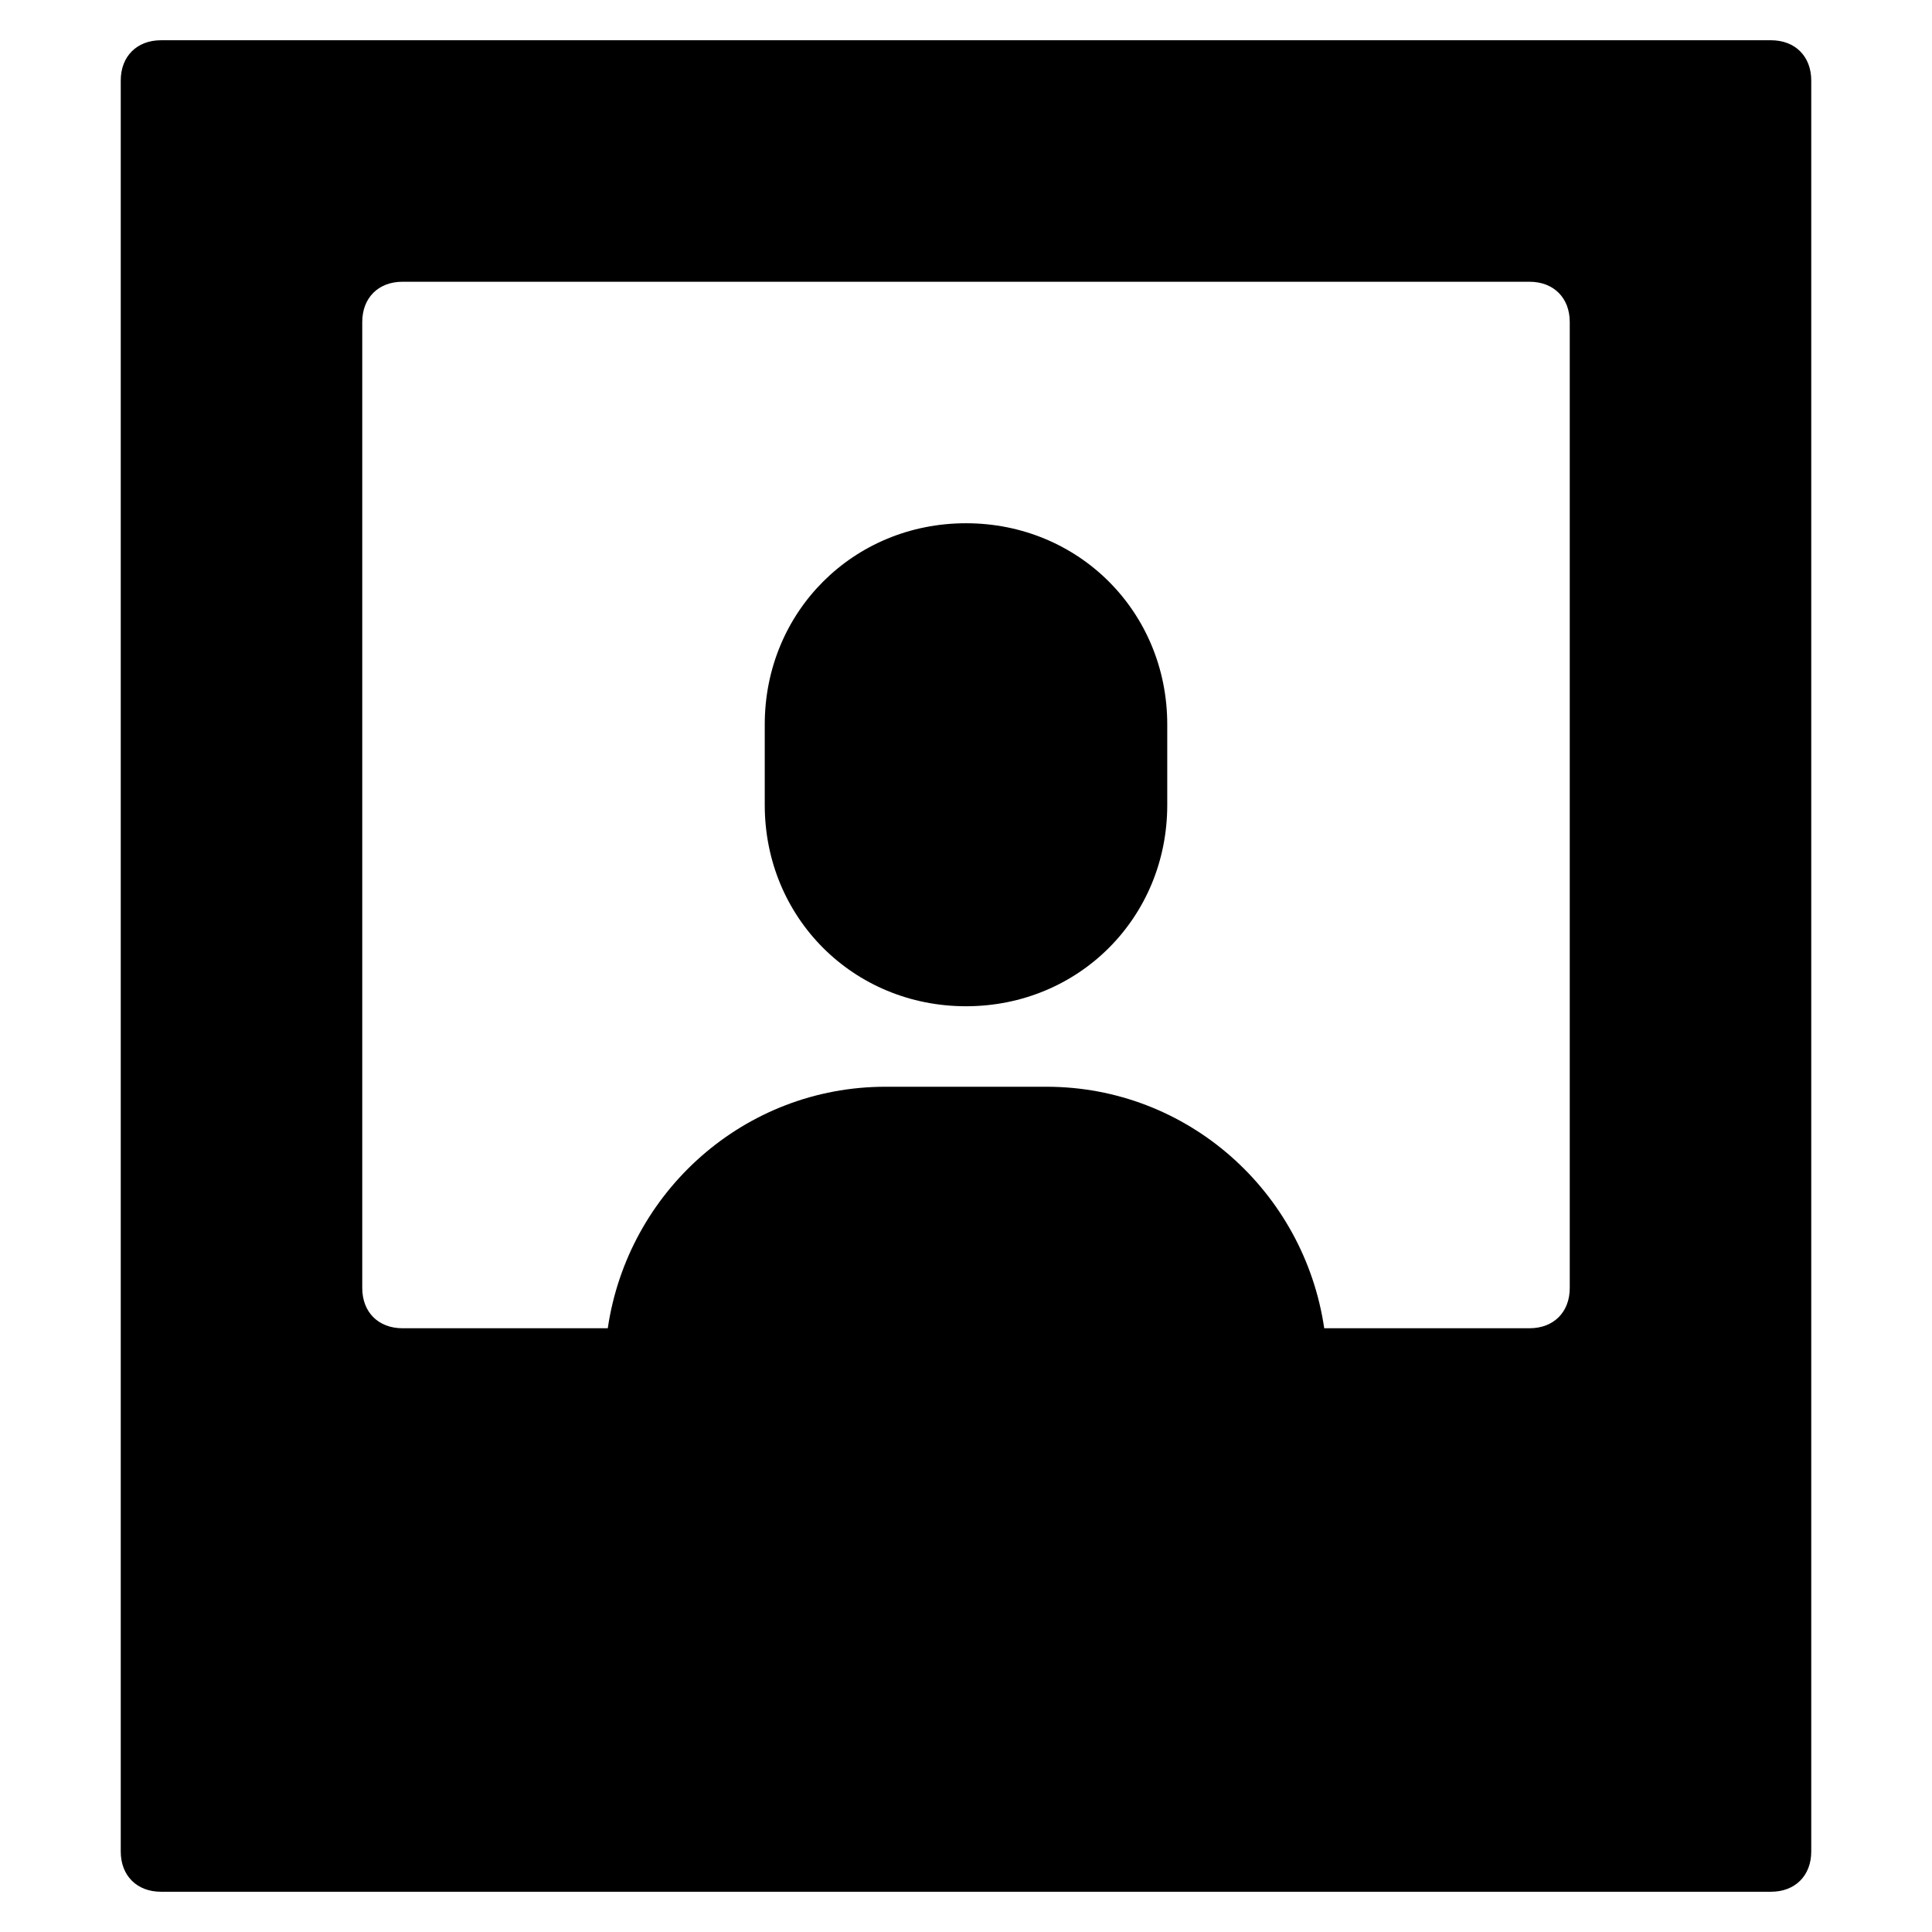 <?xml version="1.0" encoding="utf-8"?>
<!-- Generator: Adobe Illustrator 19.1.0, SVG Export Plug-In . SVG Version: 6.00 Build 0)  -->
<!DOCTYPE svg PUBLIC "-//W3C//DTD SVG 1.1//EN" "http://www.w3.org/Graphics/SVG/1.1/DTD/svg11.dtd">
<svg version="1.1" id="Layer_1" xmlns="http://www.w3.org/2000/svg" xmlns:xlink="http://www.w3.org/1999/xlink" x="0px" y="0px"
	 width="48px" height="48px" viewBox="0 0 48 48" enable-background="new 0 0 48 48" xml:space="preserve">
<path d="M44,1H4C3.4,1,3,1.4,3,2v44c0,0.6,0.4,1,1,1h40c0.6,0,1-0.4,1-1V2C45,1.4,44.6,1,44,1z M39,32c0,0.6-0.4,1-1,1h-5.1
	c-0.5-3.4-3.4-6-6.9-6h-4c-3.5,0-6.4,2.6-6.9,6H10c-0.6,0-1-0.4-1-1V8c0-0.6,0.4-1,1-1h28c0.6,0,1,0.4,1,1V32z"/>
<path d="M24,13c-2.8,0-5,2.2-5,5v2c0,2.8,2.2,5,5,5s5-2.2,5-5v-2C29,15.2,26.8,13,24,13z"/>
</svg>
